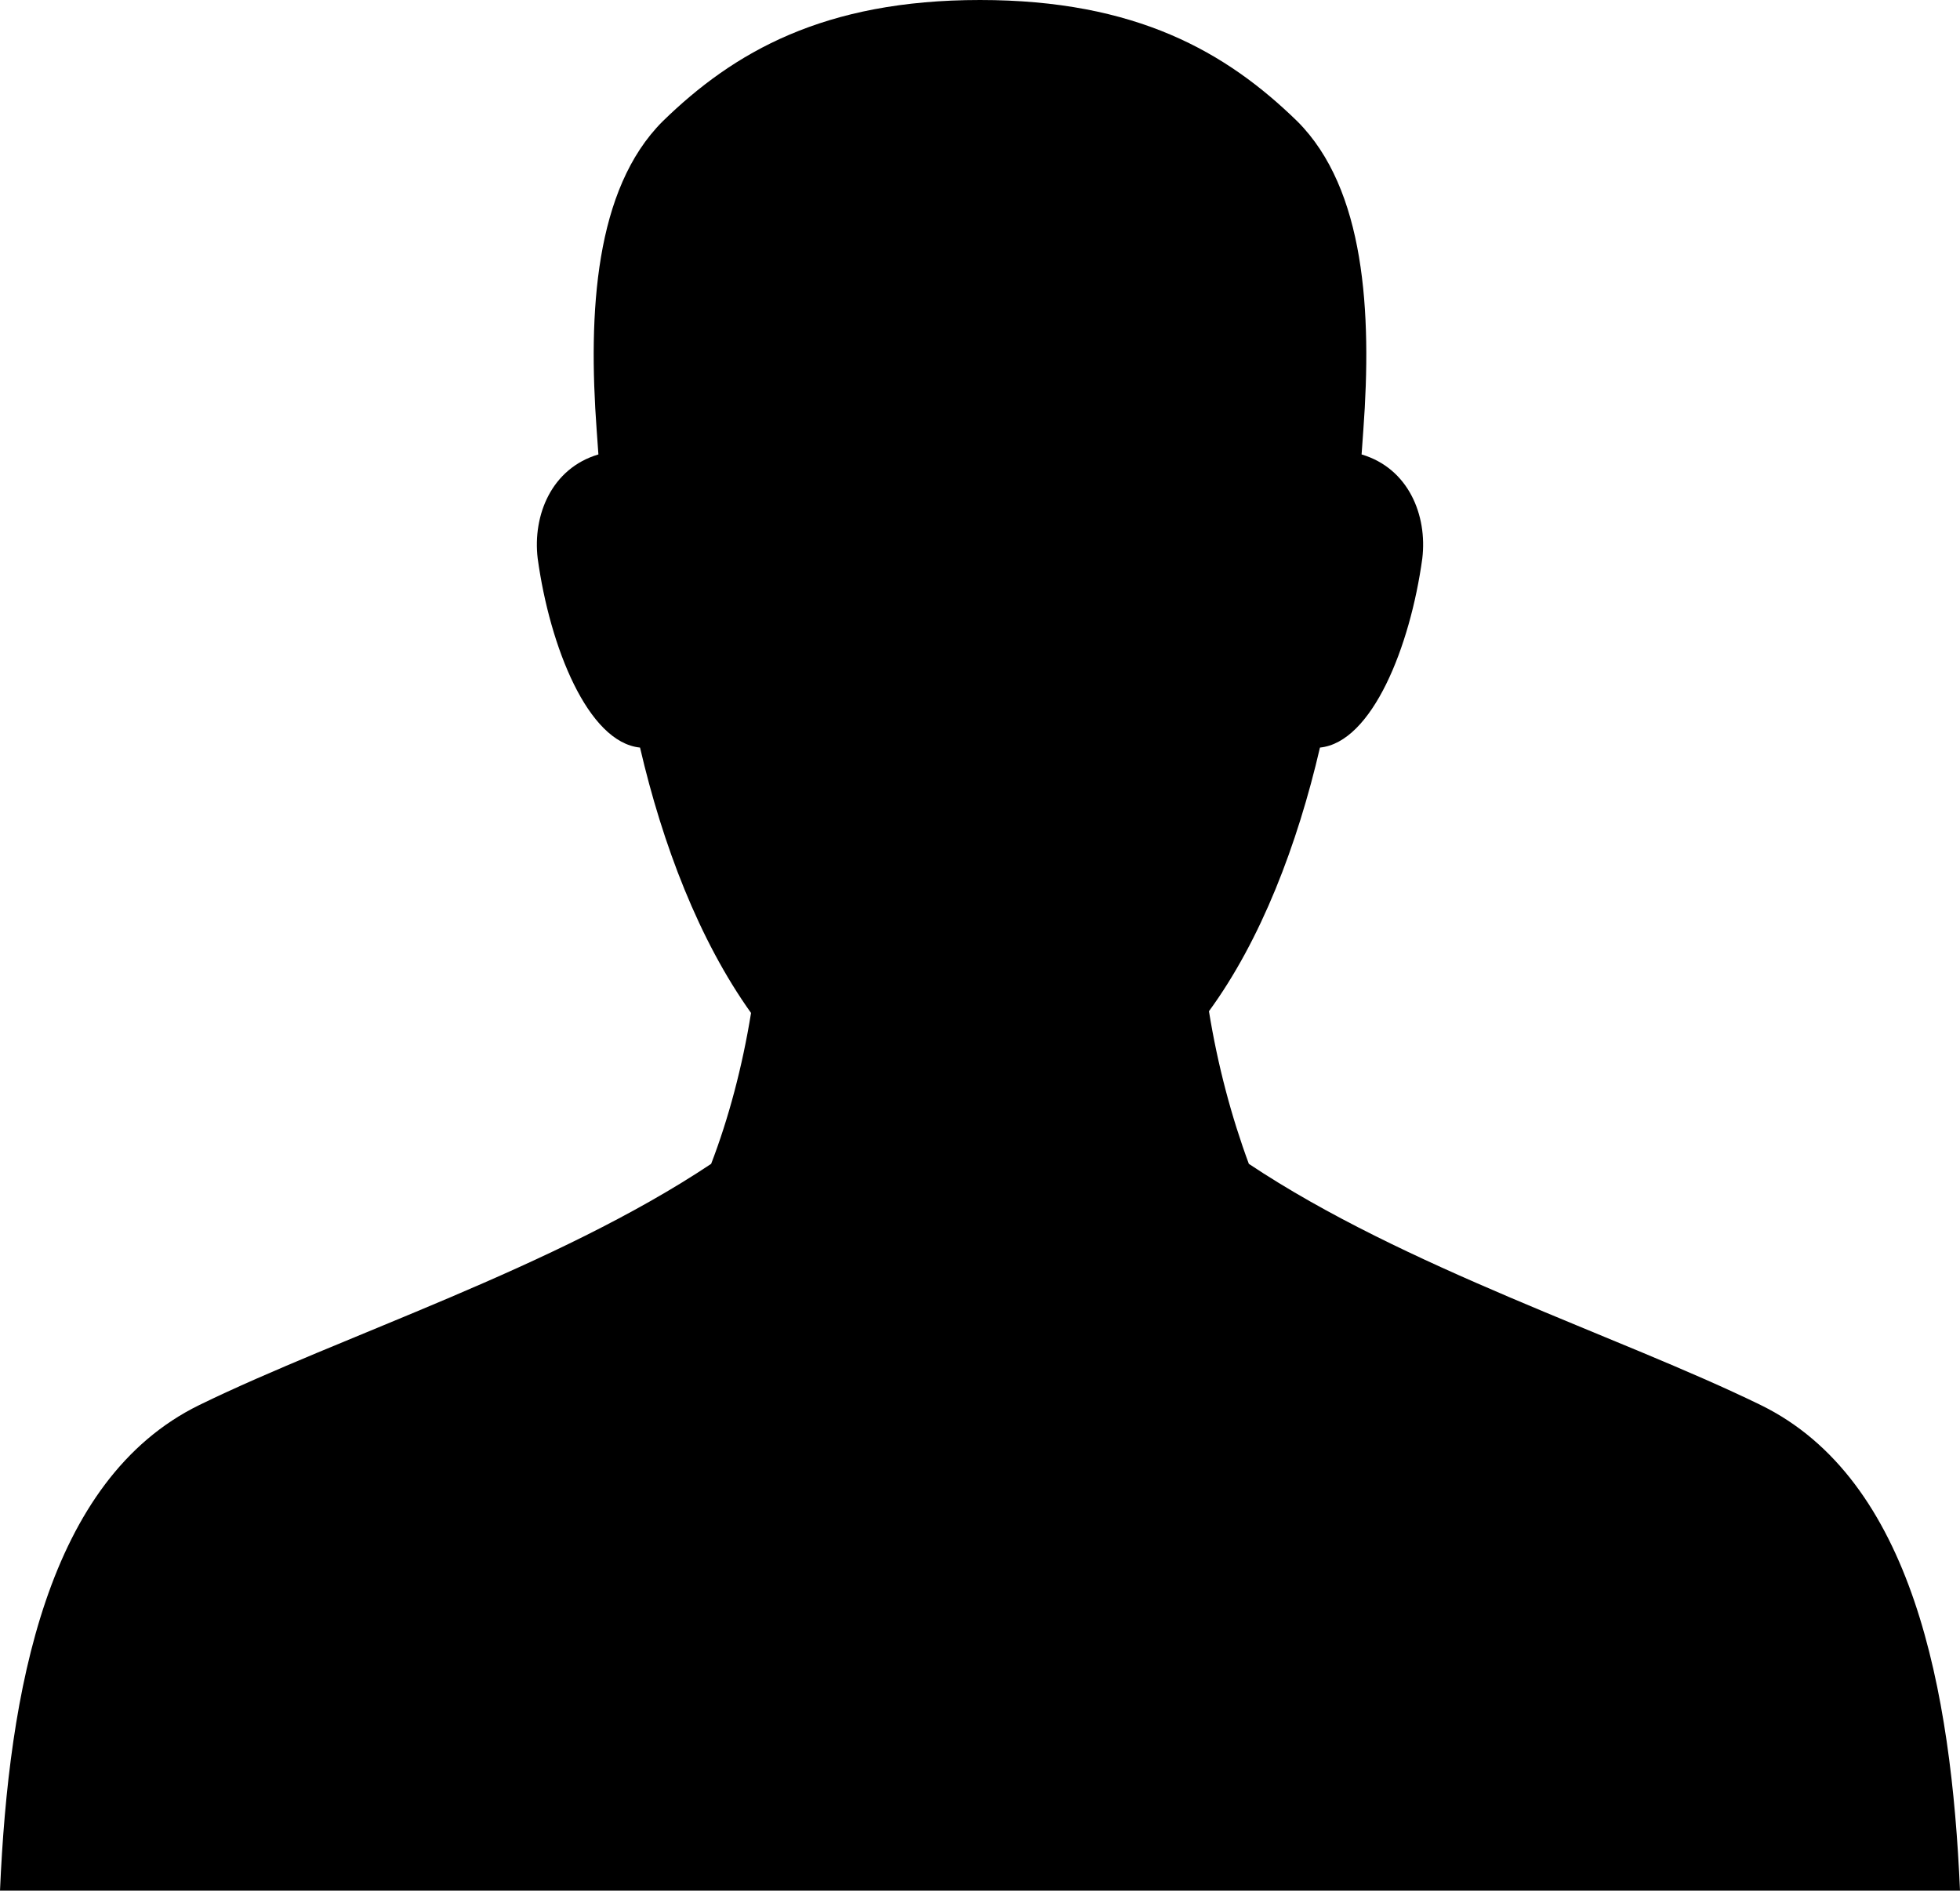 <?xml version="1.0" encoding="utf-8"?>
<!-- Generator: Adobe Illustrator 15.1.0, SVG Export Plug-In . SVG Version: 6.00 Build 0)  -->
<!DOCTYPE svg PUBLIC "-//W3C//DTD SVG 1.1//EN" "http://www.w3.org/Graphics/SVG/1.1/DTD/svg11.dtd">
<svg version="1.1" id="Layer_1" xmlns="http://www.w3.org/2000/svg" xmlns:xlink="http://www.w3.org/1999/xlink" x="0px" y="0px"
	 width="1130px" height="1090px" viewBox="0 0 1130 1090" enable-background="new 0 0 1130 1090" xml:space="preserve">
<path d="M1015,810c-82-40-205-79-295-139c-10-27-18-57-23-88c30-41,51-96,64-152c30-3,52-58,59-109c3-25-8-52-35-60l1-14
	c5-68,1-139-38-178C707,30,655,0,565,0S423,30,382,70c-39,39-43,110-38,178l1,14c-27,8-38,35-35,60c7,51,29,106,59,109
	c13,56,34,111,64,153c-5,31-13,61-23,87c-90,60-213,99-295,139C27,853,5,975,0,1090h1130C1125,975,1103,853,1015,810z"/>
</svg>
